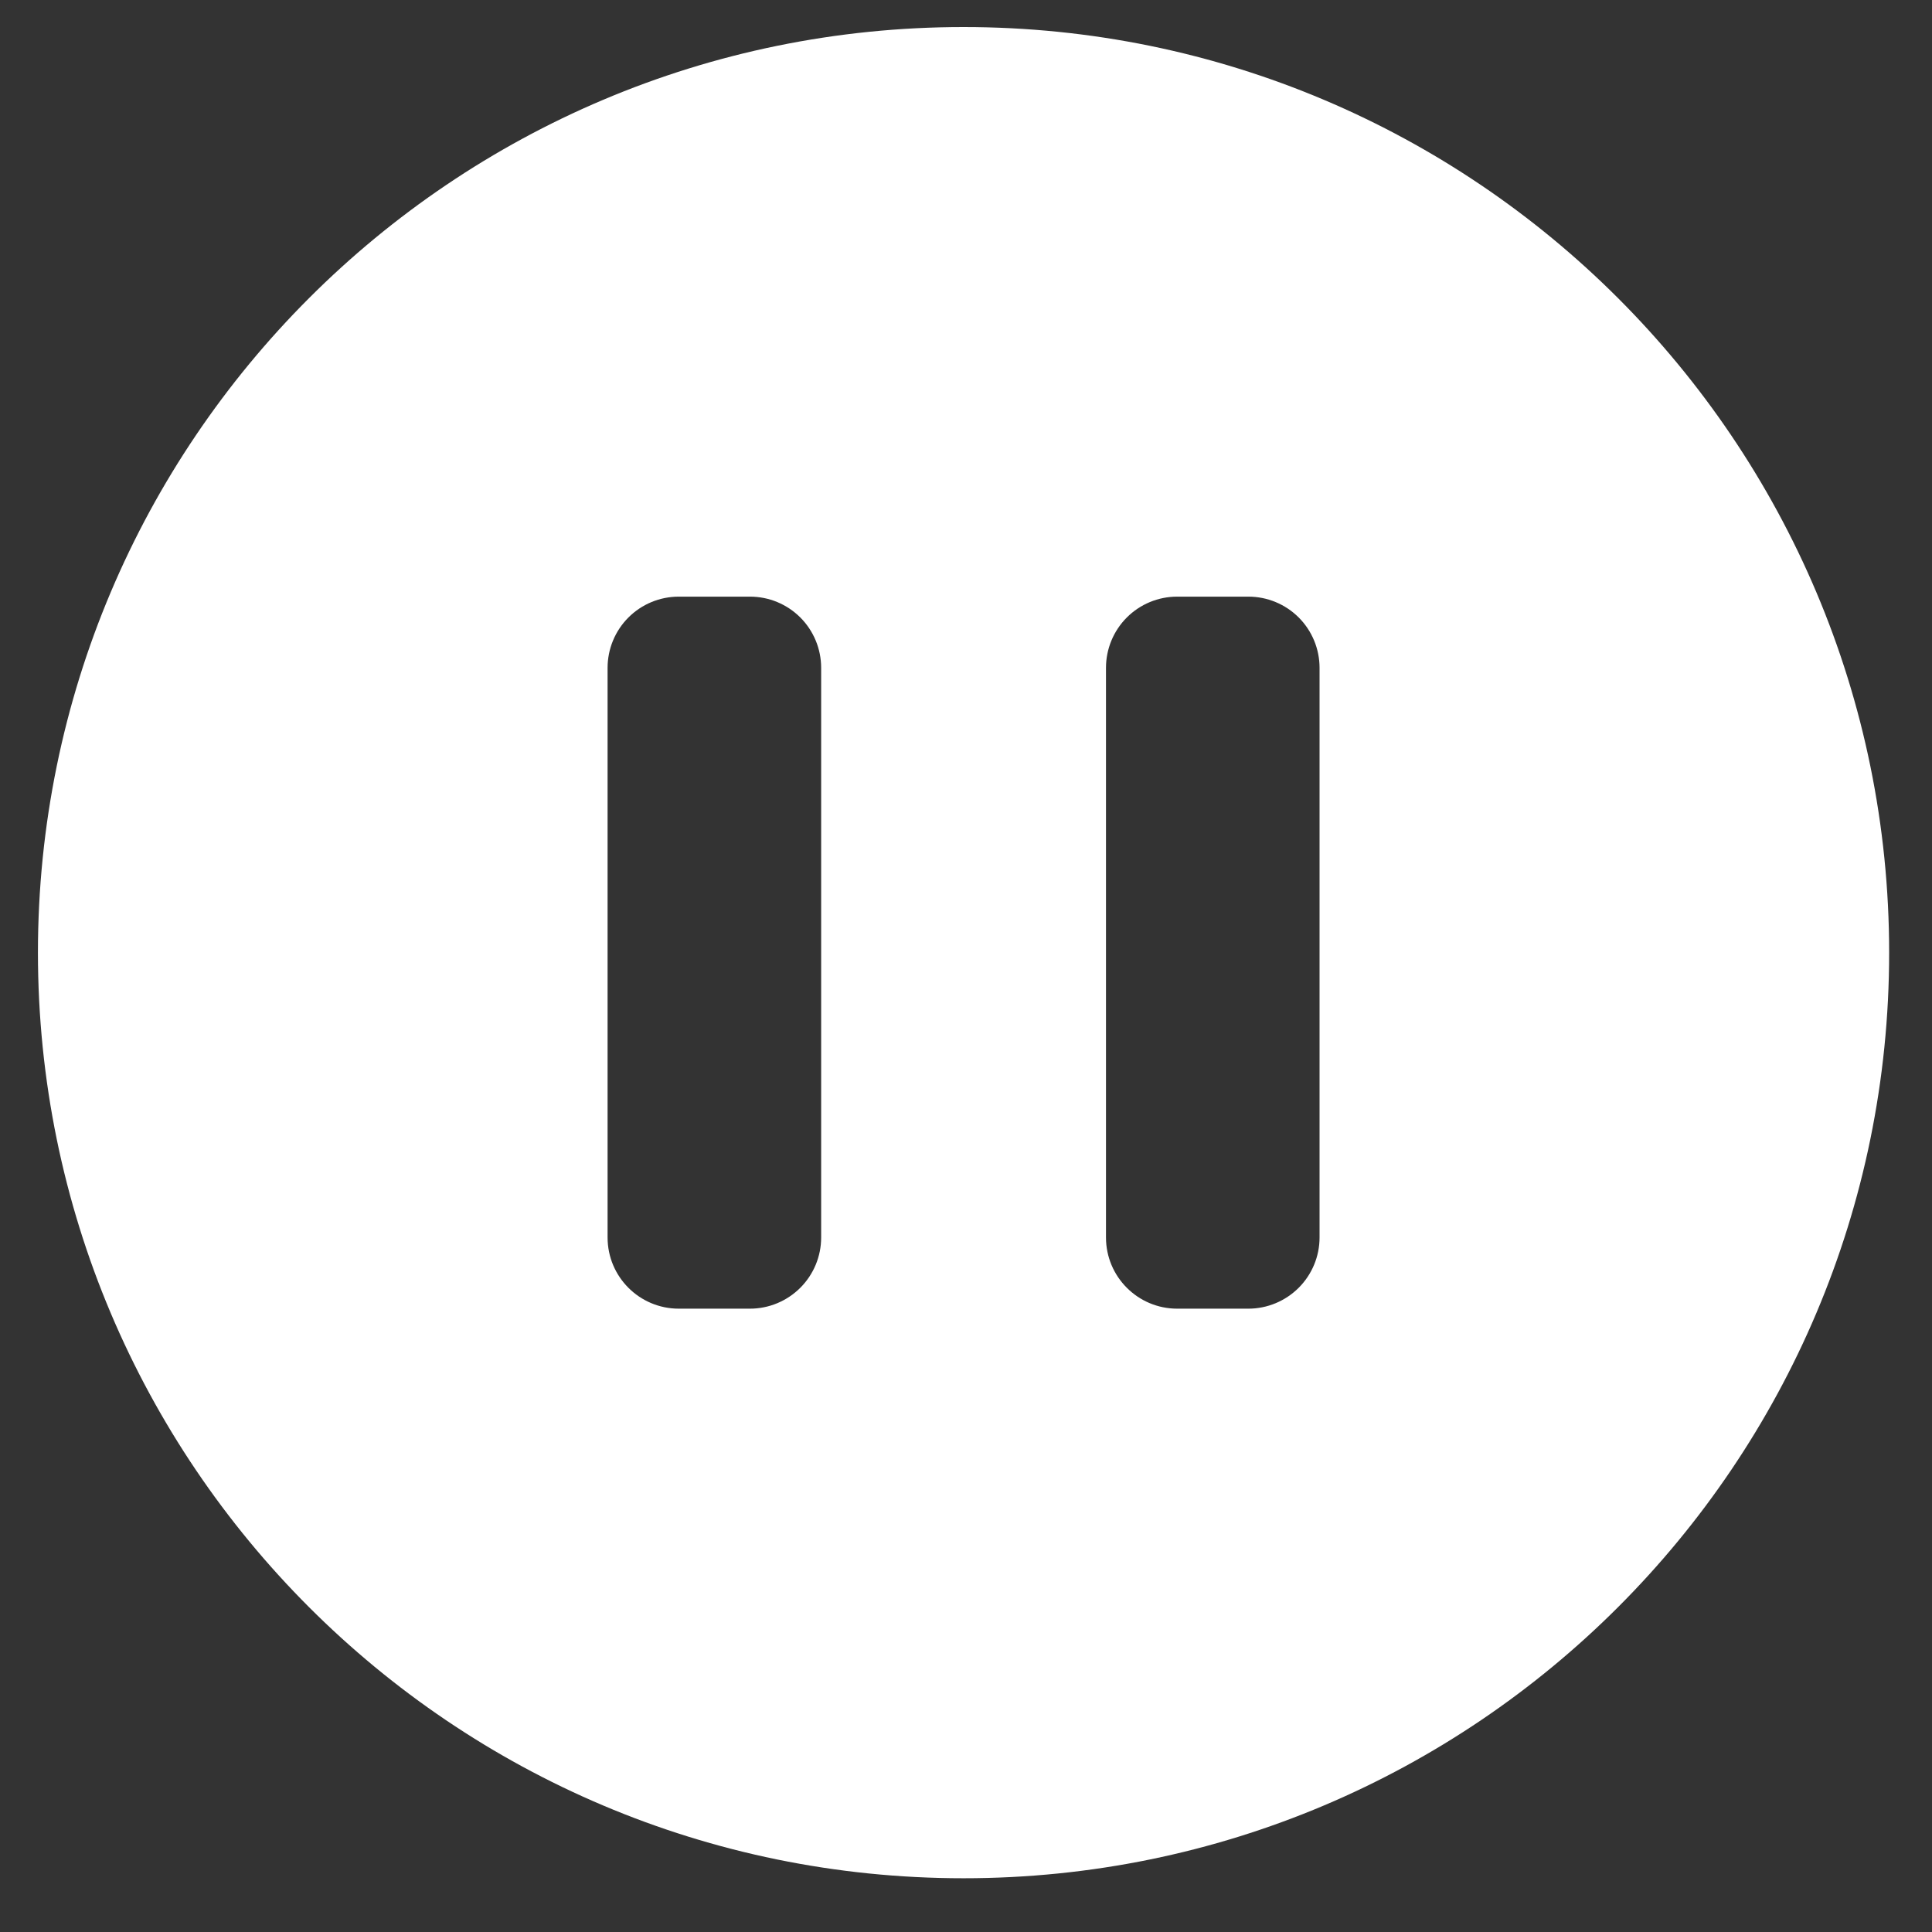 <svg width="33" height="33" viewBox="0 0 33 33" fill="none" xmlns="http://www.w3.org/2000/svg">
<rect x="0" y="0" width="33" height="33" fill="#333333" stroke="none"/>
<path fill-rule="evenodd" clip-rule="evenodd" d="M0.648 16.272C0.648 7.54 7.726 0.462 16.458 0.462C25.19 0.462 32.268 7.54 32.268 16.272C32.268 25.004 25.19 32.082 16.458 32.082C7.726 32.082 0.648 25.004 0.648 16.272ZM11.594 10.191C11.271 10.191 10.962 10.319 10.734 10.547C10.506 10.775 10.378 11.085 10.378 11.407V21.137C10.378 21.808 10.922 22.353 11.594 22.353H12.81C13.133 22.353 13.442 22.224 13.67 21.996C13.898 21.768 14.026 21.459 14.026 21.137V11.407C14.026 11.085 13.898 10.775 13.67 10.547C13.442 10.319 13.133 10.191 12.81 10.191H11.594ZM20.107 10.191C19.784 10.191 19.475 10.319 19.247 10.547C19.019 10.775 18.891 11.085 18.891 11.407V21.137C18.891 21.808 19.436 22.353 20.107 22.353H21.323C21.645 22.353 21.955 22.224 22.183 21.996C22.411 21.768 22.539 21.459 22.539 21.137V11.407C22.539 11.085 22.411 10.775 22.183 10.547C21.955 10.319 21.645 10.191 21.323 10.191H20.107Z" fill="white"/>
</svg>
